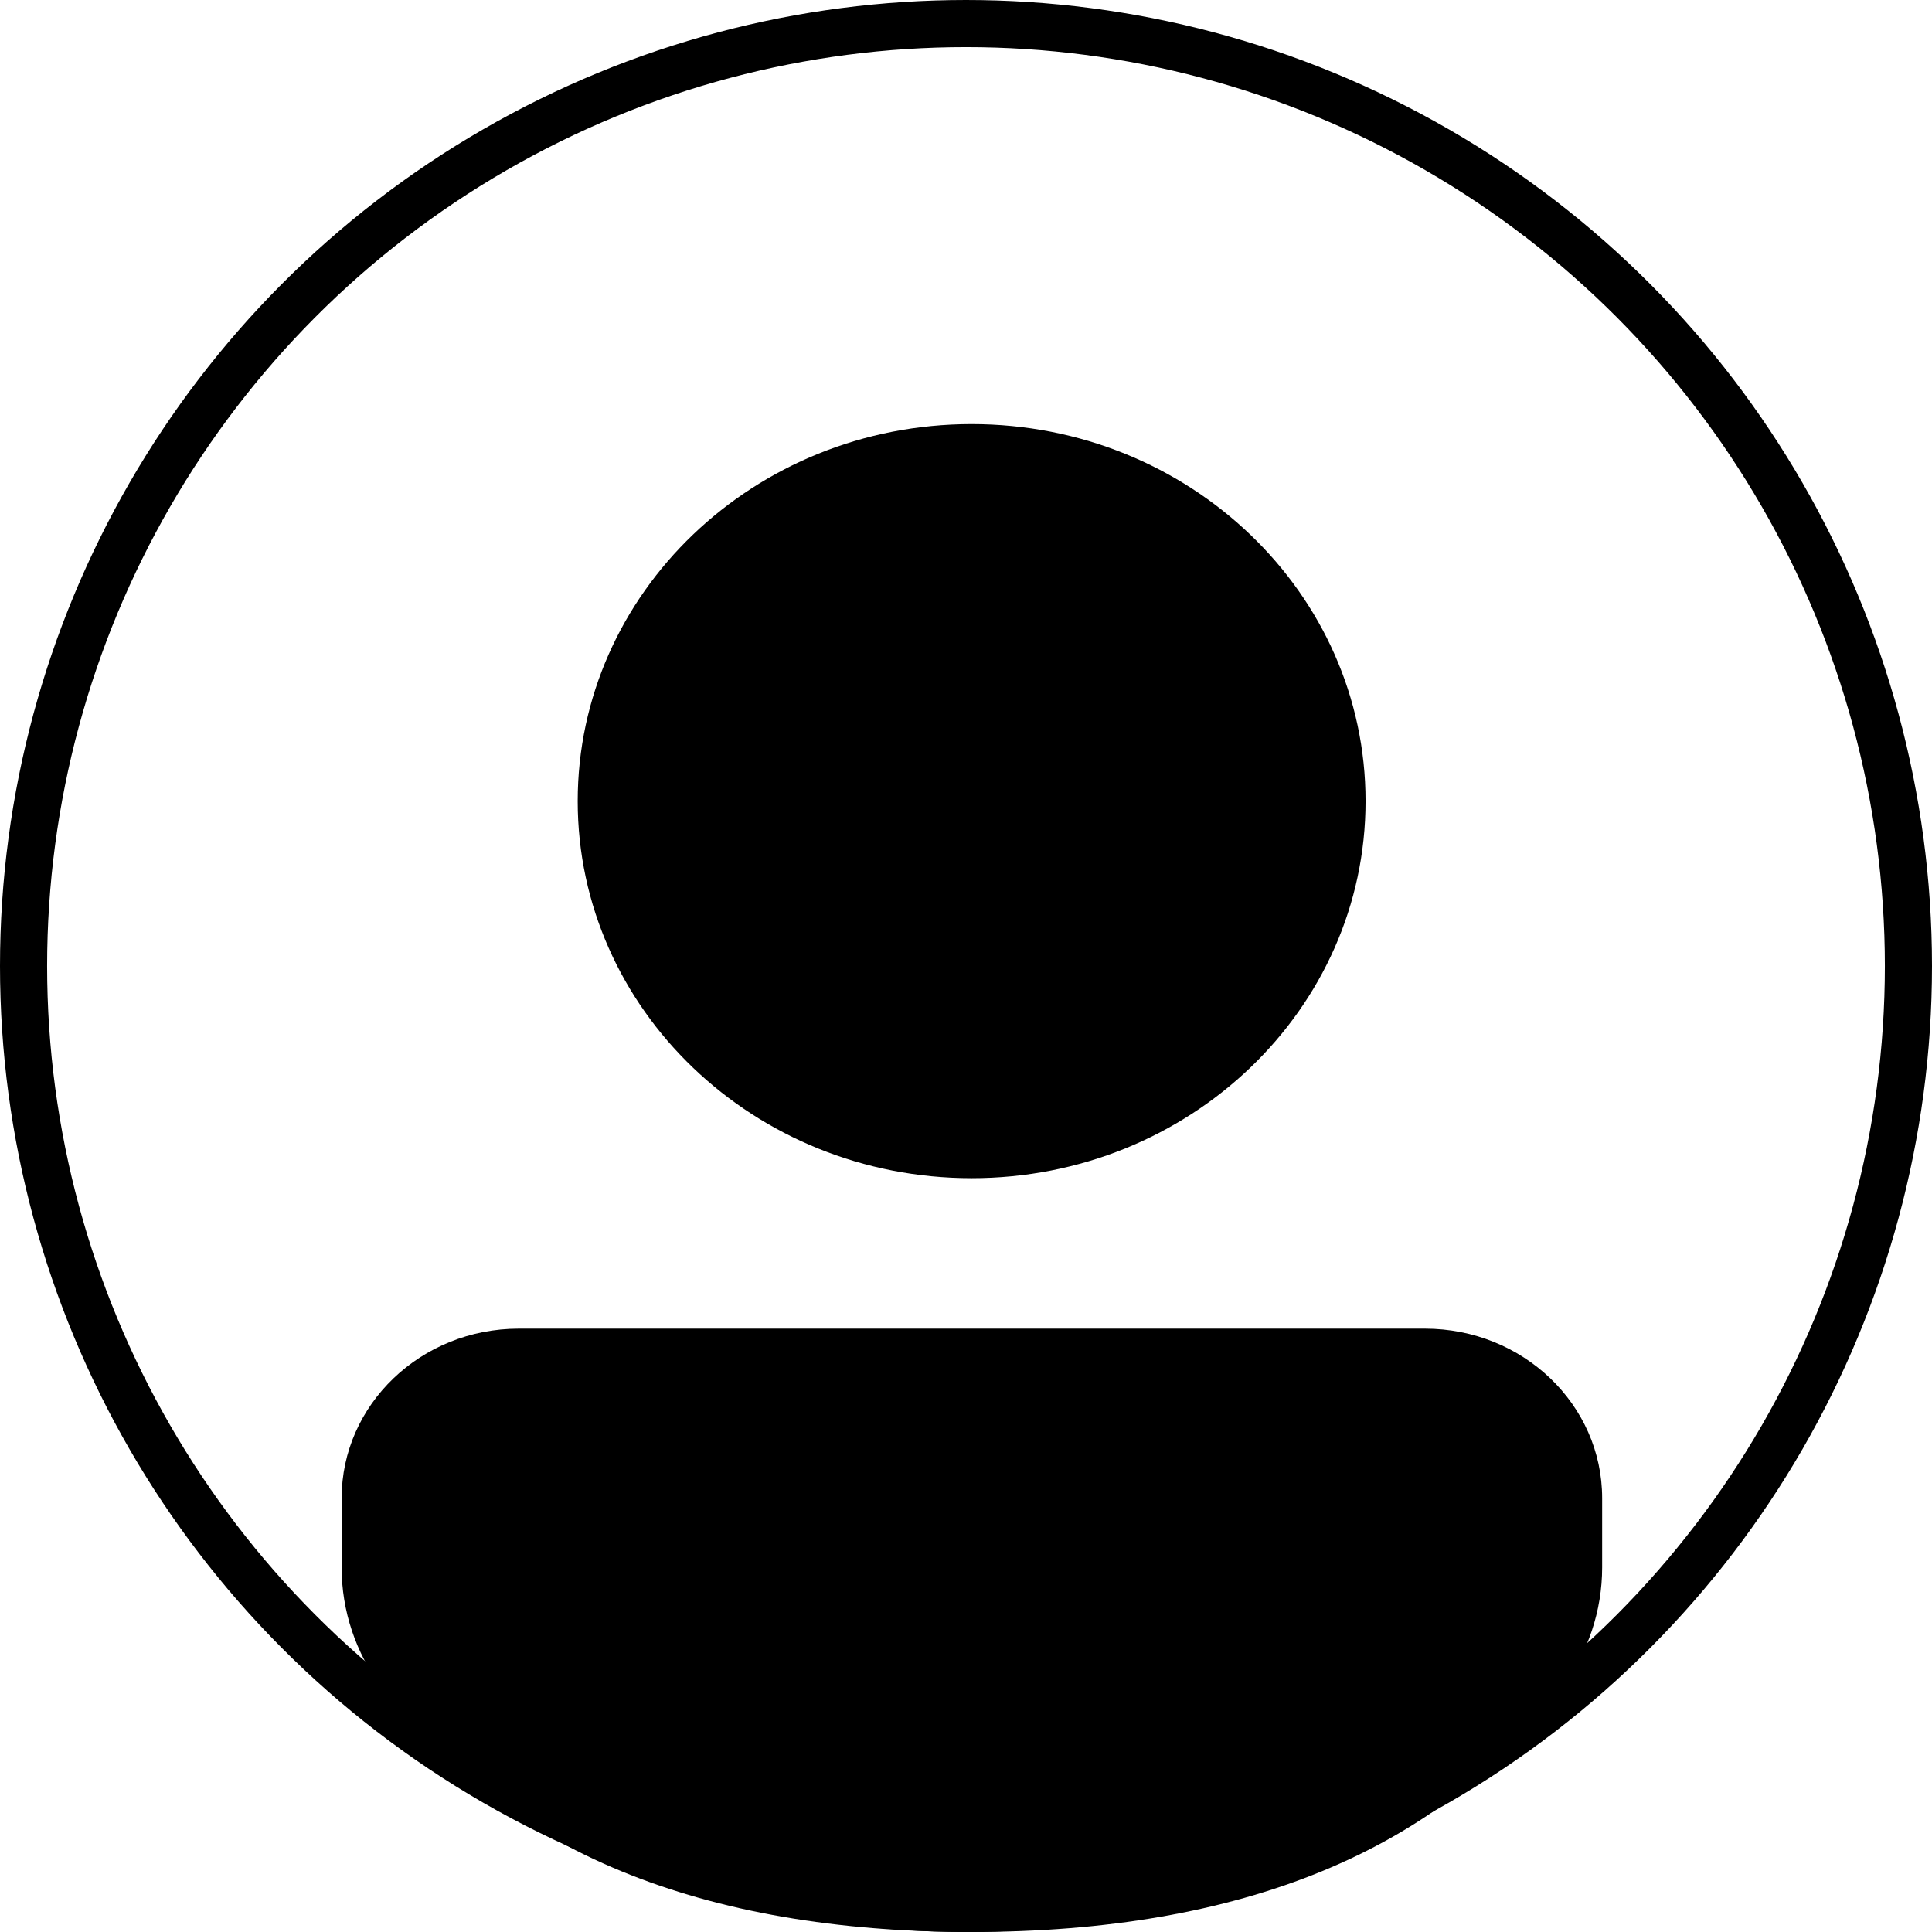 <svg width="164" height="164" viewBox="0 0 164 164" fill="none" xmlns="http://www.w3.org/2000/svg">
<path d="M120.96 112.784C129.267 112.784 136 119.228 136 127.179V133.058C136 136.729 134.802 140.307 132.572 143.293C122.233 157.14 105.352 164 82.478 164C59.6 164 42.727 157.137 32.413 143.283C30.193 140.3 29 136.73 29 133.068V127.179C29 119.228 35.733 112.784 44.04 112.784H120.96ZM82.478 36C100.946 36 115.917 50.33 115.917 68.006C115.917 85.682 100.946 100.012 82.478 100.012C64.01 100.012 49.039 85.682 49.039 68.006C49.039 50.33 64.01 36 82.478 36Z" fill="black"/>
<circle cx="82" cy="82" r="80" stroke="black" stroke-width="4"/>
</svg>
